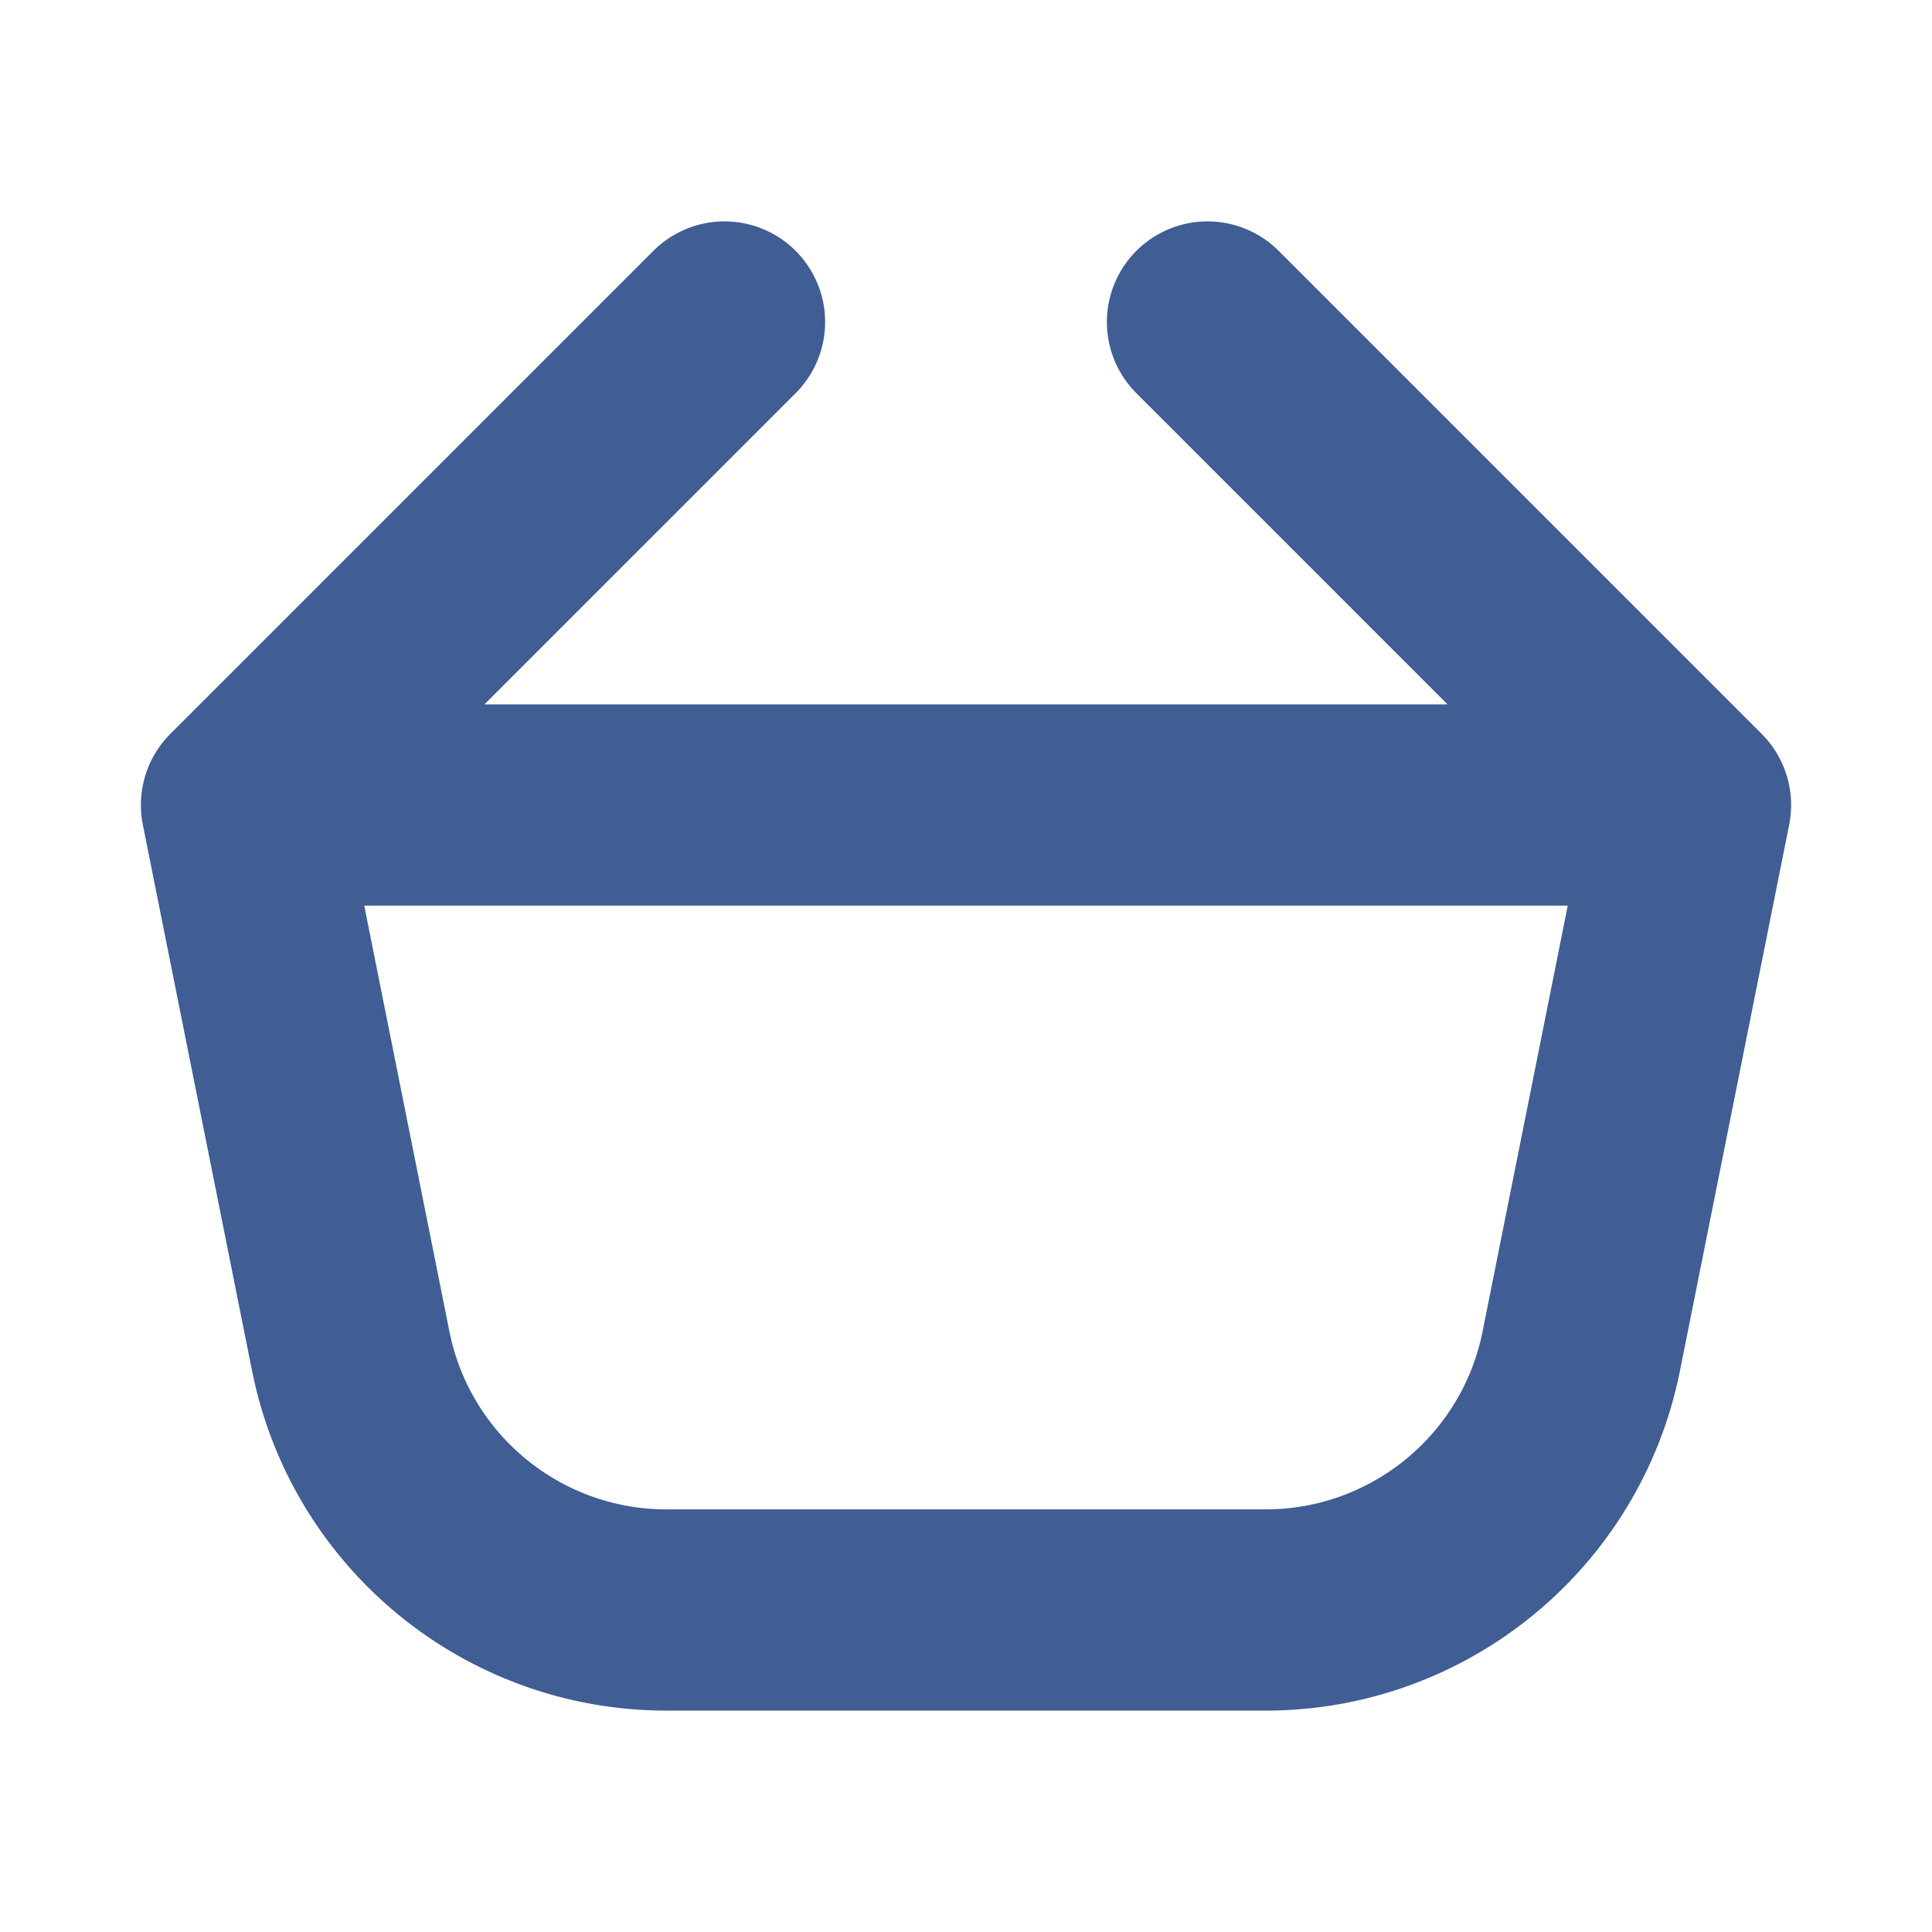 <svg viewBox="0 0 24 24" fill="none" xmlns="http://www.w3.org/2000/svg"><g id="SVGRepo_bgCarrier" stroke-width="0"></g><g id="SVGRepo_tracerCarrier" stroke-linecap="round" stroke-linejoin="round"></g><g id="SVGRepo_iconCarrier"> <path d="M21 10L15 4M21 10H3M21 10L19.643 16.785C19.269 18.654 17.628 20 15.721 20H8.279C6.372 20 4.731 18.654 4.357 16.785L3 10M3 10L9 4" stroke="#405d94" stroke-width="2.5" stroke-linecap="round" stroke-linejoin="round"></path> </g></svg>